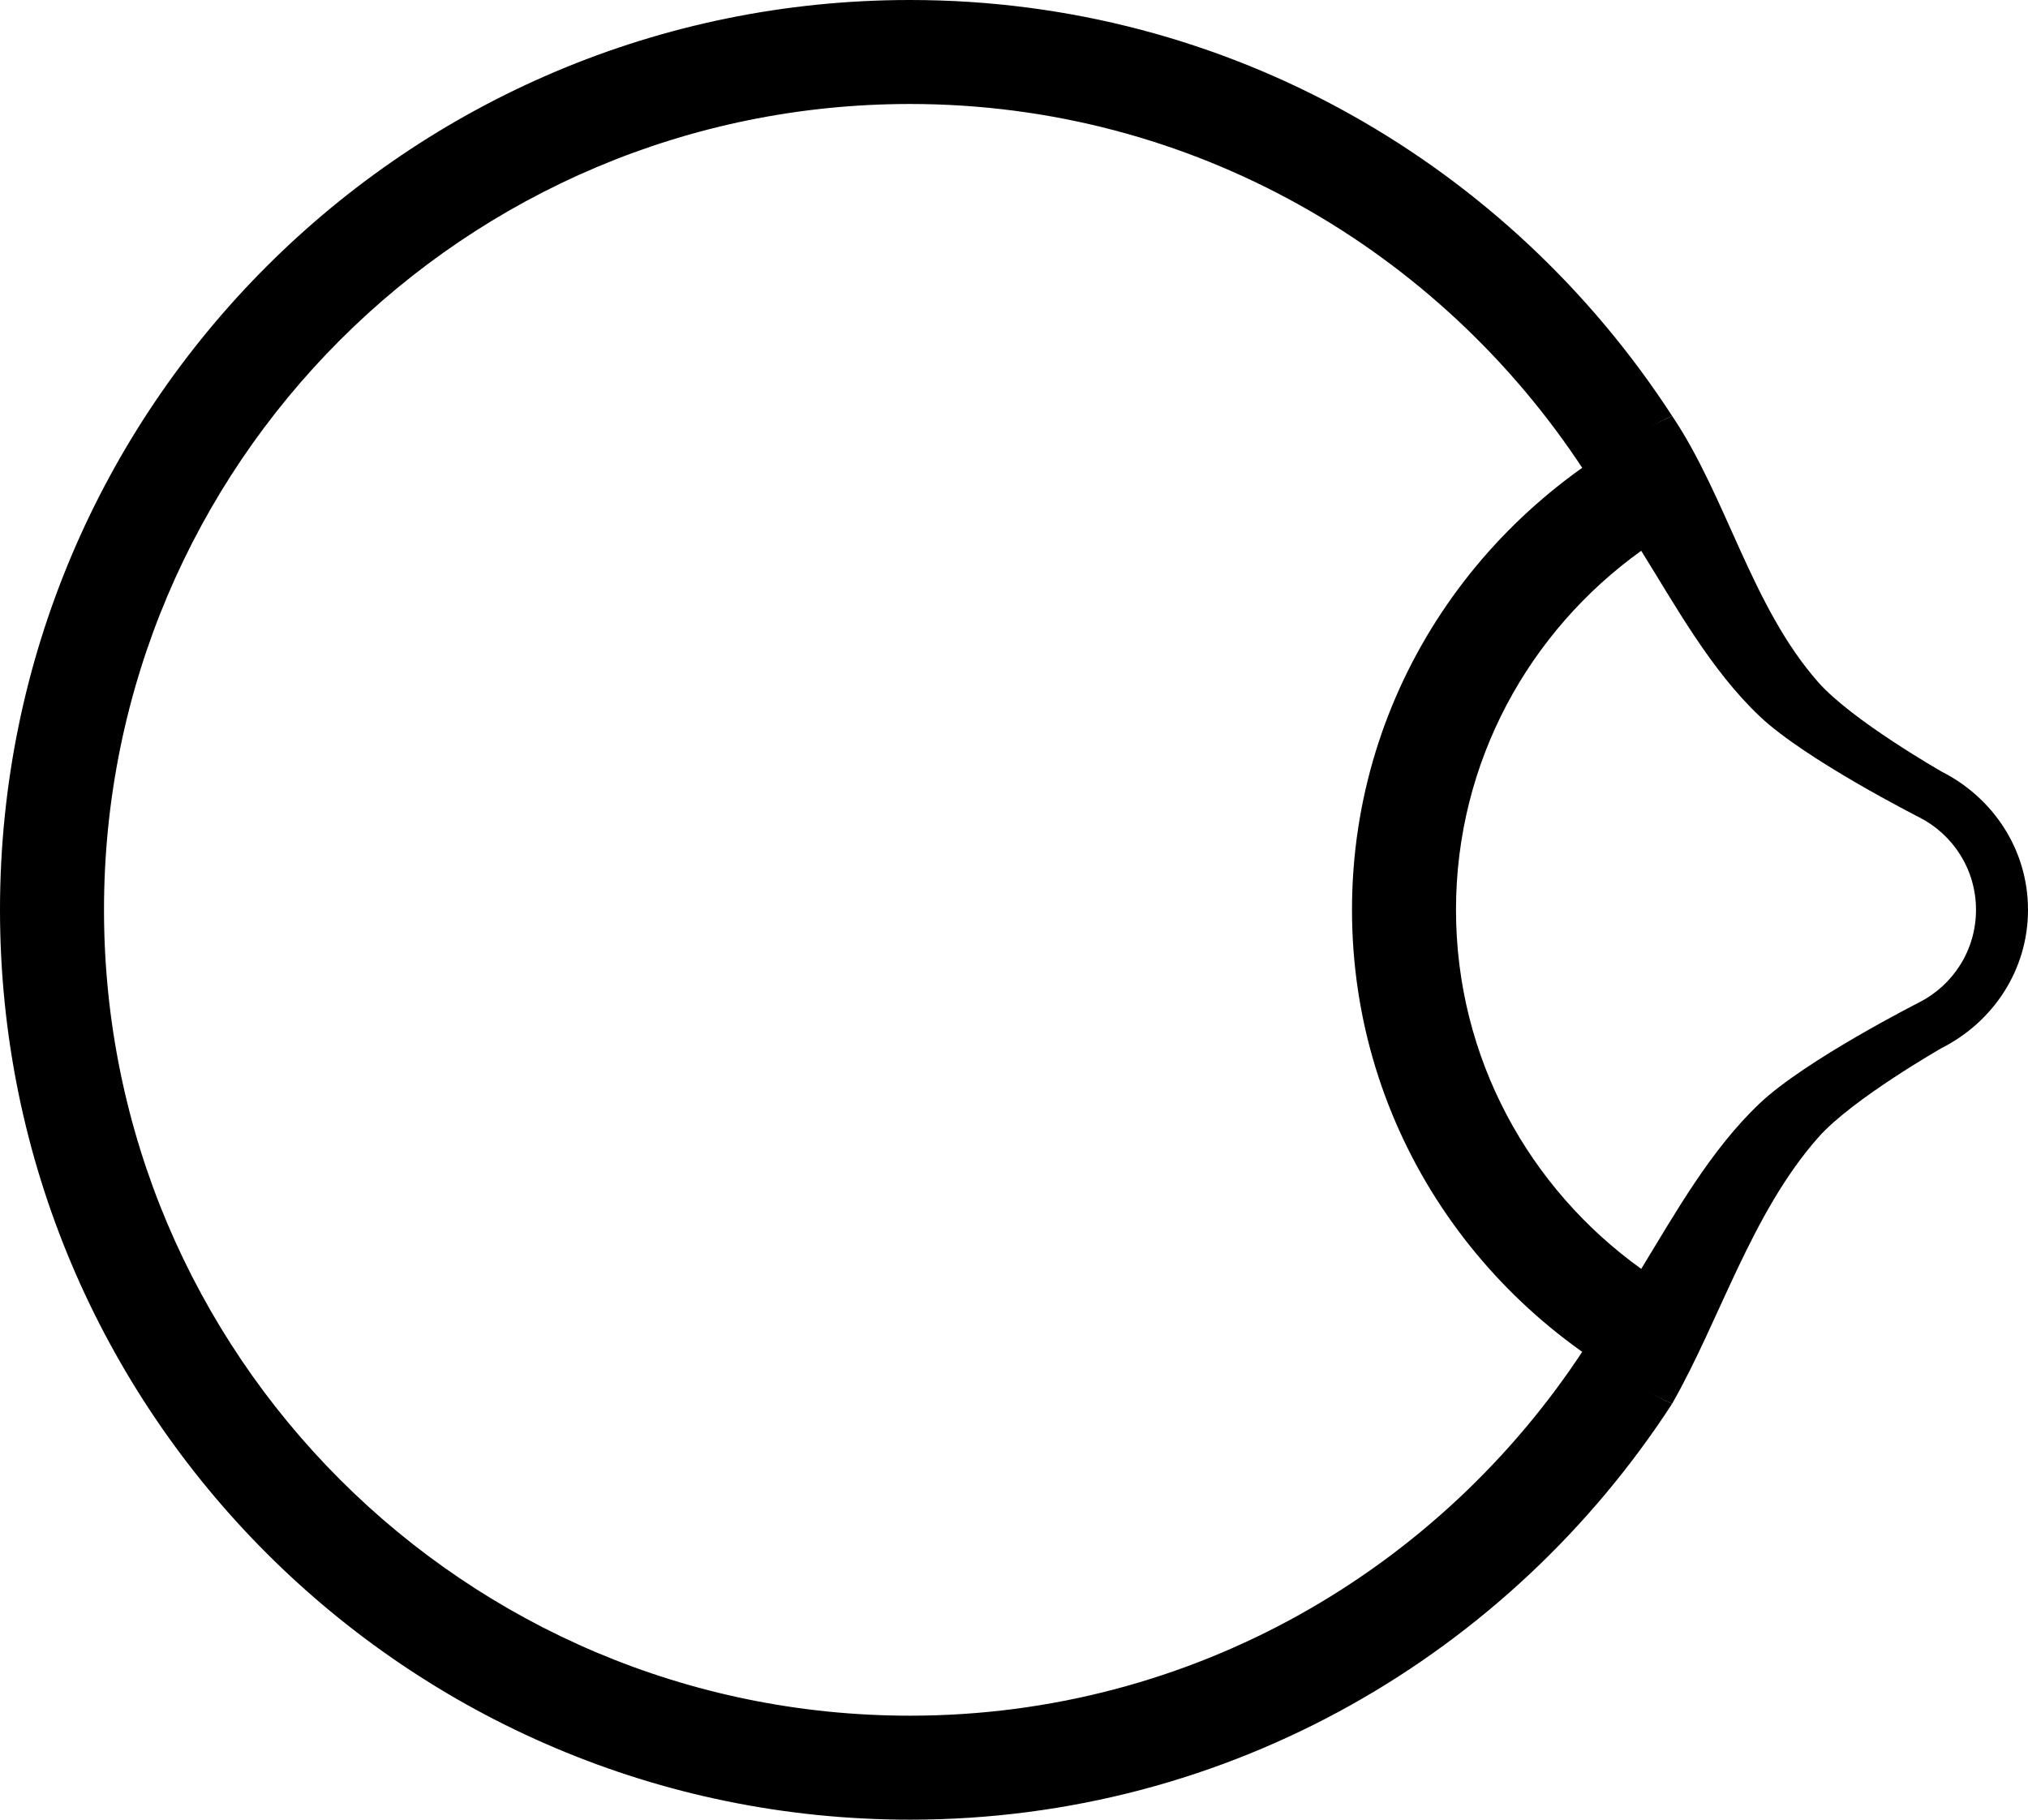 <?xml version="1.0" encoding="UTF-8" standalone="no"?>
<svg
   xmlns:dc="http://purl.org/dc/elements/1.1/"
   xmlns:cc="http://creativecommons.org/ns#"
   xmlns:rdf="http://www.w3.org/1999/02/22-rdf-syntax-ns#"
   xmlns:svg="http://www.w3.org/2000/svg"
   xmlns="http://www.w3.org/2000/svg"
   xmlns:sodipodi="http://sodipodi.sourceforge.net/DTD/sodipodi-0.dtd"
   xmlns:inkscape="http://www.inkscape.org/namespaces/inkscape"
   version="1.0"
   width="39"
   height="35"
   id="svg2"
   inkscape:version="0.47 r22583"
   sodipodi:docname="04-05-002-01-01-05.svg">
  <defs
     id="defs14">
    <inkscape:perspective
       sodipodi:type="inkscape:persp3d"
       inkscape:vp_x="0 : 17.5 : 1"
       inkscape:vp_y="0 : 1000 : 0"
       inkscape:vp_z="36 : 17.5 : 1"
       inkscape:persp3d-origin="18 : 11.666667 : 1"
       id="perspective16" />
  </defs>
  <sodipodi:namedview
     pagecolor="#ffffff"
     bordercolor="#666666"
     borderopacity="1"
     objecttolerance="10"
     gridtolerance="10"
     guidetolerance="10"
     inkscape:pageopacity="0"
     inkscape:pageshadow="2"
     inkscape:window-width="993"
     inkscape:window-height="789"
     id="namedview12"
     showgrid="true"
     inkscape:zoom="15.487127"
     inkscape:cx="18"
     inkscape:cy="17.5"
     inkscape:window-x="209"
     inkscape:window-y="0"
     inkscape:window-maximized="0"
     inkscape:current-layer="svg2"
     inkscape:snap-grids="true">
    <inkscape:grid
       type="xygrid"
       id="grid2822" />
  </sodipodi:namedview>
  <path
     style="fill:#000000;fill-opacity:1;stroke:none"
     d="M 17.5,0 C 23.655,0 29.037,3.195 32.156,8 31.549,8.279 31.009,8.68 30.469,9.062 27.703,4.822 22.94,2 17.5,2 8.94,2 2,8.94 2,17.5 2,26.06 8.94,33 17.5,33 22.94,33 27.703,30.178 30.469,25.938 31.009,26.32 31.549,26.721 32.156,27 29.037,31.805 23.655,35 17.5,35 7.835,35 0,27.165 0,17.5 0,7.835 7.835,0 17.5,0 z"
     id="path2824" />
  <path
     style="fill:#000000;fill-opacity:1;stroke:none"
     d="M 32.156 8 C 28.542 9.659 26 13.263 26 17.5 C 26 21.737 28.542 25.341 32.156 27 C 33.08 25.38 33.68 23.335 34.969 21.875 C 35.617 21.141 37.344 20.156 37.344 20.156 C 38.319 19.661 39 18.669 39 17.5 C 39 16.331 38.319 15.339 37.344 14.844 C 37.344 14.844 35.617 13.859 34.969 13.125 C 33.68 11.665 33.208 9.562 32.156 8 z M 31.562 10.594 C 32.223 11.653 32.896 12.885 33.844 13.781 C 34.724 14.613 36.906 15.719 36.906 15.719 C 37.556 16.049 38 16.721 38 17.5 C 38 18.279 37.556 18.951 36.906 19.281 C 36.906 19.281 34.724 20.387 33.844 21.219 C 32.896 22.115 32.214 23.34 31.562 24.406 C 29.41 22.862 28 20.351 28 17.5 C 28 14.649 29.41 12.138 31.562 10.594 z "
     id="path2841" />
</svg>
